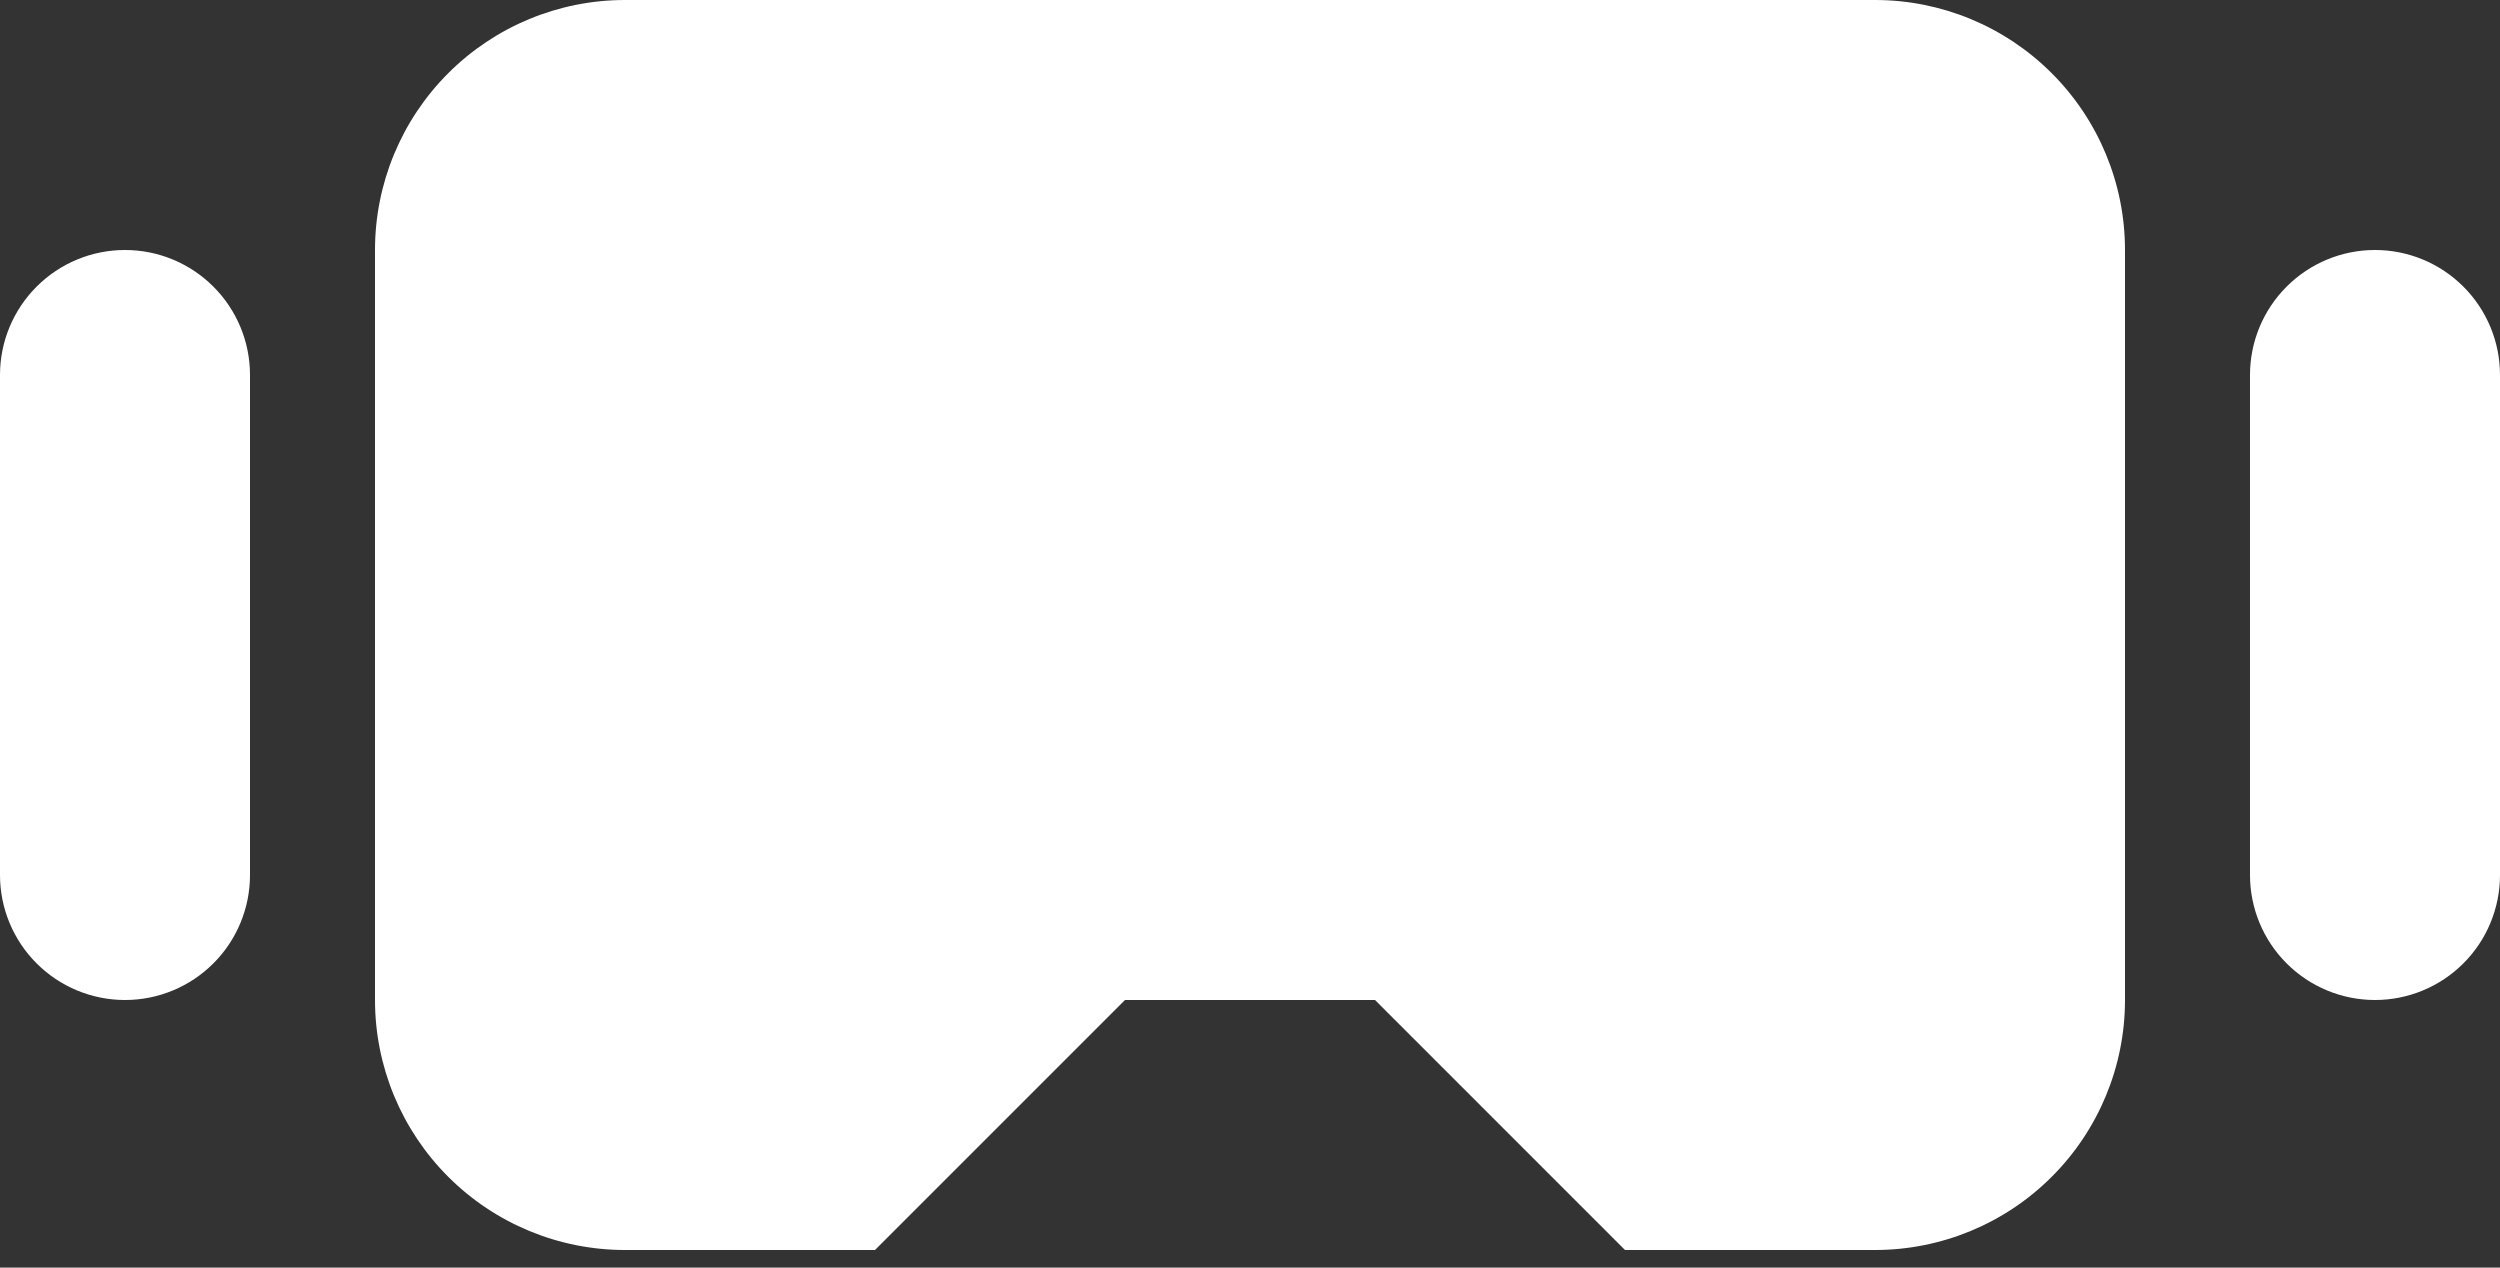<svg width="71" height="36" viewBox="0 0 71 36" fill="none" xmlns="http://www.w3.org/2000/svg">
<rect x="0" y="0" width="71" height="36" fill="#333333" stroke="none"/>
<path d="M46.15 35.5L39.05 28.4H31.95L24.85 35.5H17.75C15.867 35.5 14.061 34.752 12.729 33.42C11.398 32.089 10.65 30.283 10.65 28.4V7.1C10.65 5.217 11.398 3.411 12.729 2.08C14.061 0.748 15.867 0 17.75 0H53.25C55.133 0 56.939 0.748 58.27 2.08C59.602 3.411 60.35 5.217 60.35 7.1V28.4C60.35 30.283 59.602 32.089 58.27 33.42C56.939 34.752 55.133 35.5 53.25 35.5H46.15ZM71 24.85C71 25.791 70.626 26.695 69.96 27.36C69.294 28.026 68.391 28.4 67.45 28.4C66.508 28.4 65.606 28.026 64.94 27.36C64.274 26.695 63.9 25.791 63.9 24.85V10.65C63.9 9.708 64.274 8.806 64.94 8.14C65.606 7.474 66.508 7.1 67.45 7.1C68.391 7.1 69.294 7.474 69.96 8.14C70.626 8.806 71 9.708 71 10.65V24.85ZM7.1 24.85C7.1 25.791 6.726 26.695 6.06 27.36C5.394 28.026 4.492 28.4 3.55 28.4C2.608 28.4 1.706 28.026 1.04 27.36C0.374 26.695 0 25.791 0 24.85V10.65C0 9.708 0.374 8.806 1.04 8.14C1.706 7.474 2.608 7.1 3.55 7.1C4.492 7.1 5.394 7.474 6.06 8.14C6.726 8.806 7.1 9.708 7.1 10.65V24.85Z" fill="white"/>
</svg>
